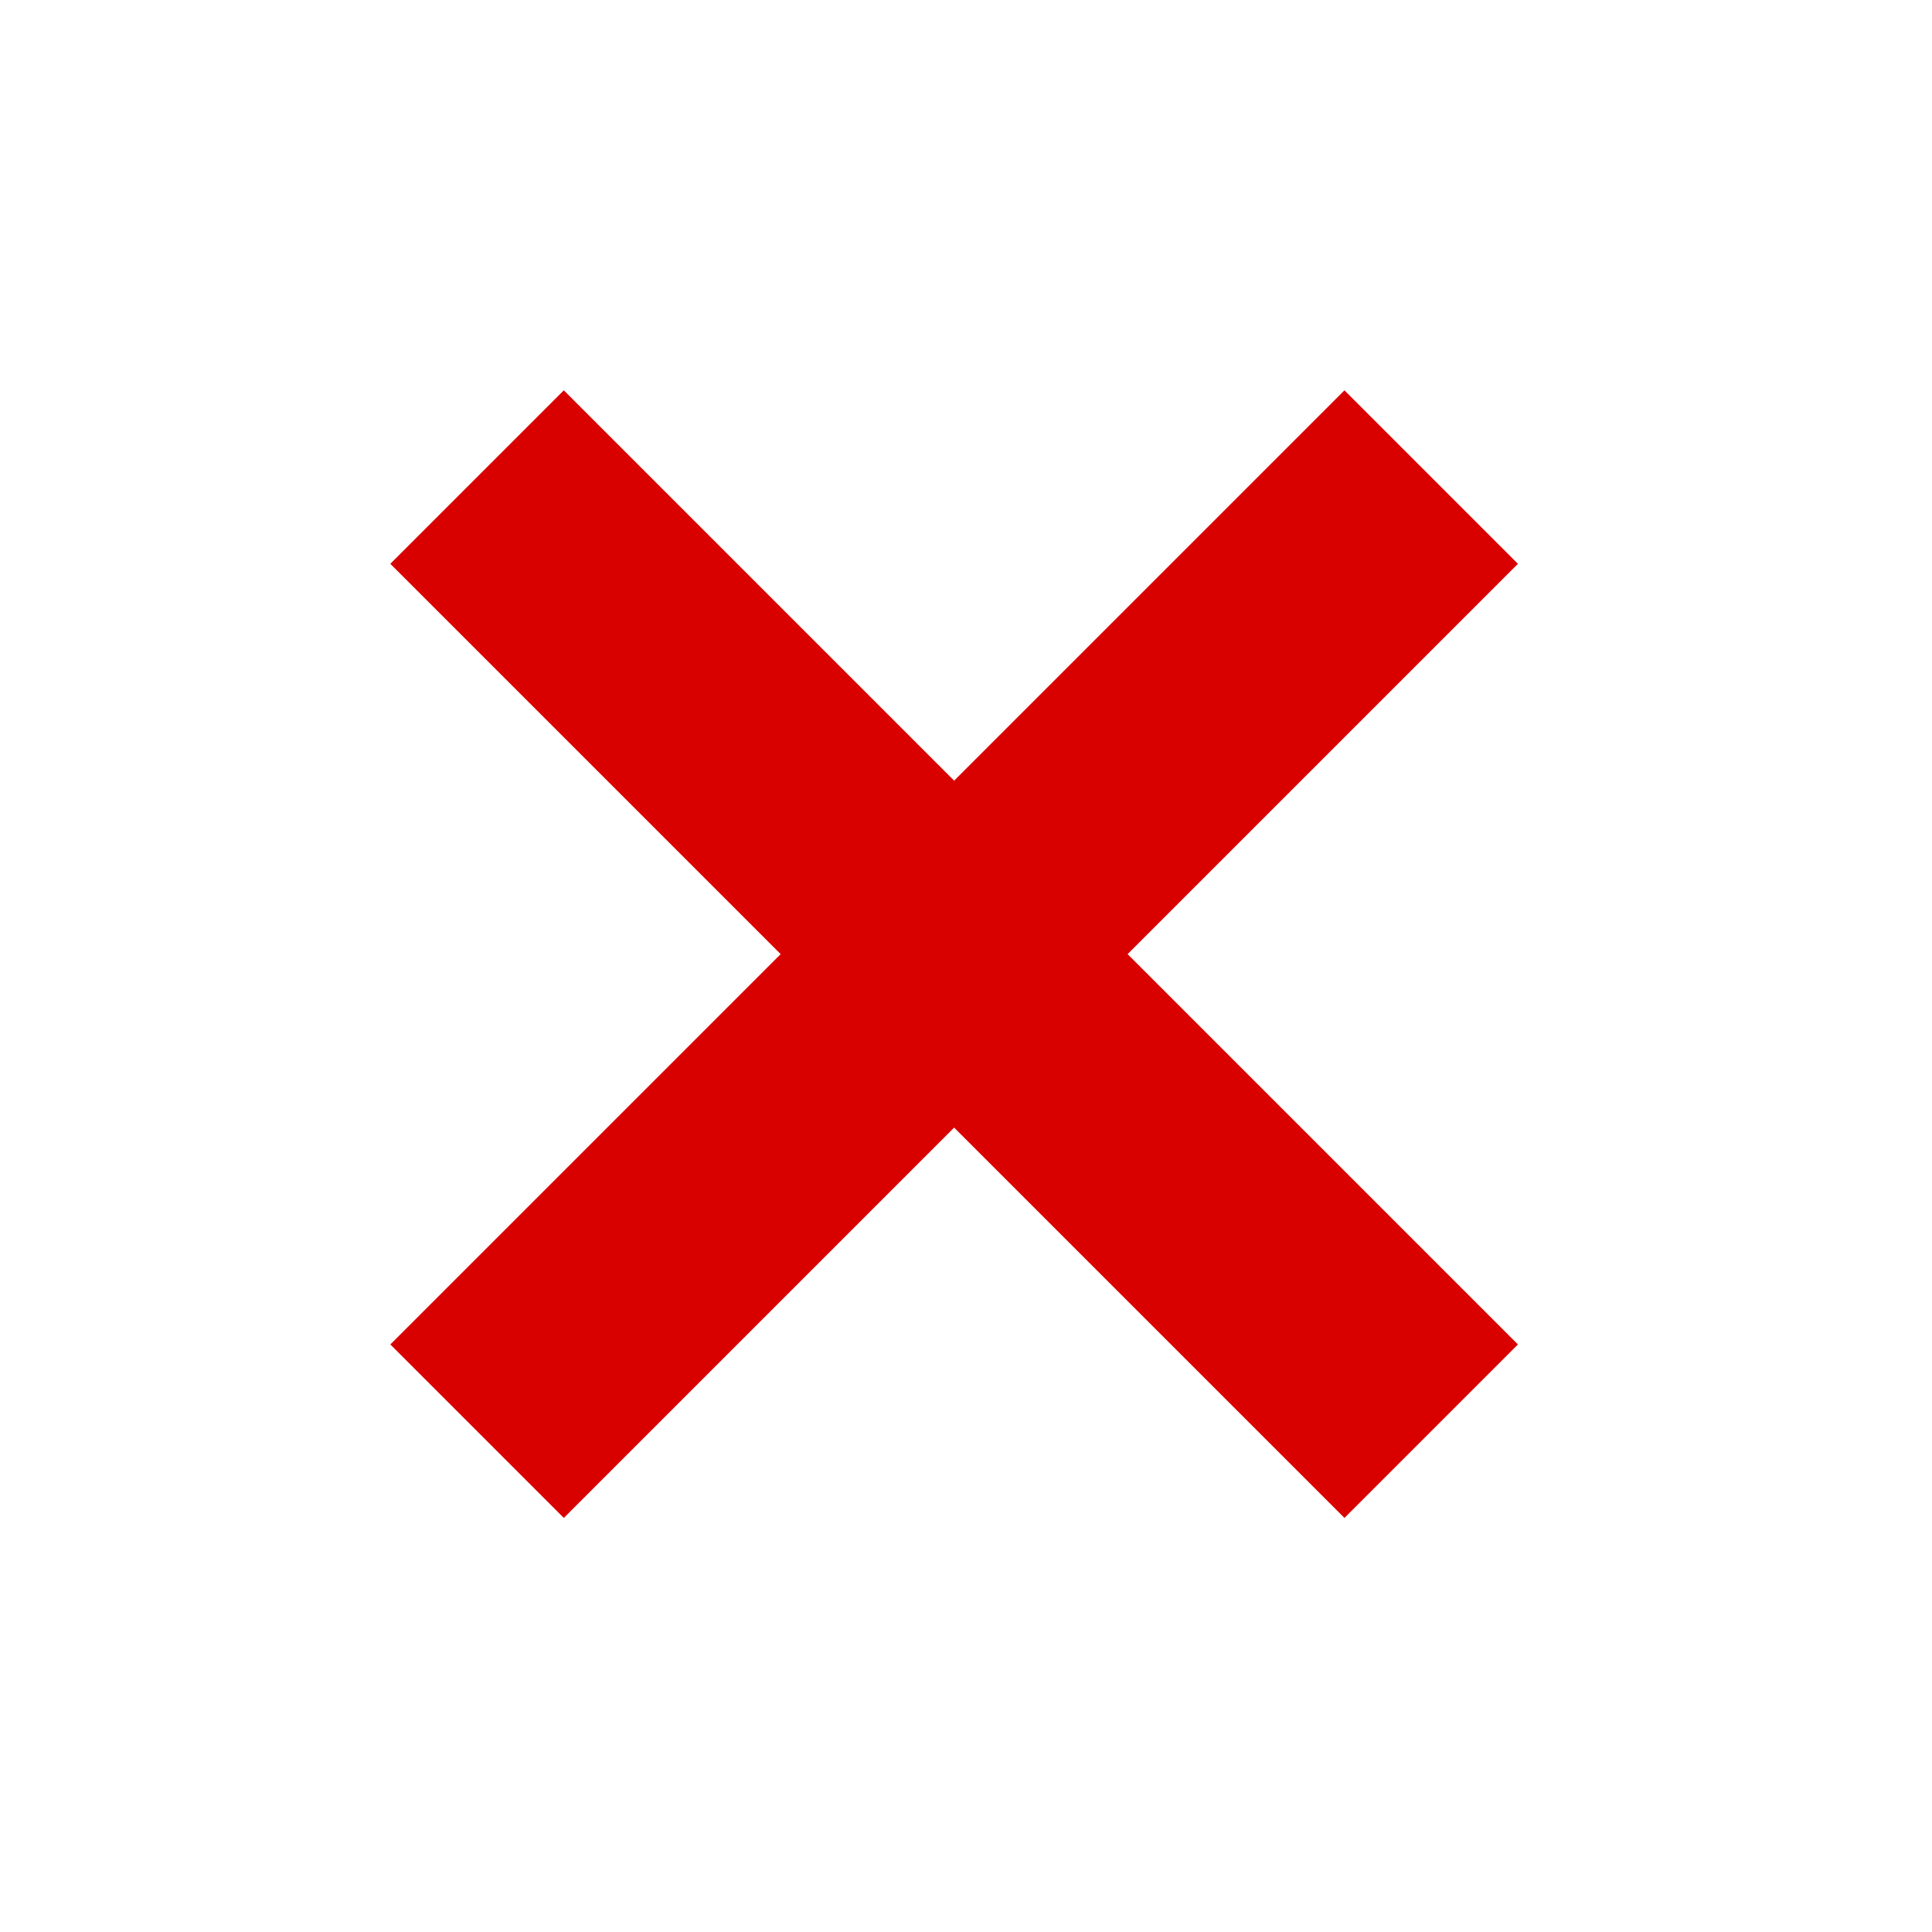 <?xml version="1.0" encoding="UTF-8"?>
<svg width="63px" height="63px" viewBox="0 0 63 63" version="1.1" xmlns="http://www.w3.org/2000/svg" xmlns:xlink="http://www.w3.org/1999/xlink">
    <title>Hamburger</title>
    <defs>
        <filter id="filter-1">
            <feColorMatrix in="SourceGraphic" type="matrix" values="0 0 0 0 0.851 0 0 0 0 0 0 0 0 0 0 0 0 0 1 0"></feColorMatrix>
        </filter>
    </defs>
    <g id="Symbols" stroke="none" stroke-width="1" fill="none" fill-rule="evenodd">
        <g id="Hamburger" transform="translate(10, 13)" filter="url(#filter-1)">
            <g transform="translate(21.113, 18.113) rotate(-45) translate(-21.113, -18.113) translate(-0.887, -3.887)">
                <rect id="Rectangle-1" fill="#D90000" transform="translate(22, 22) rotate(-270) translate(-22, -22) " x="0" y="18" width="44" height="8"></rect>
                <rect id="Rectangle-2" fill="#D90000" x="0" y="18" width="44" height="8"></rect>
            </g>
        </g>
    </g>
</svg>